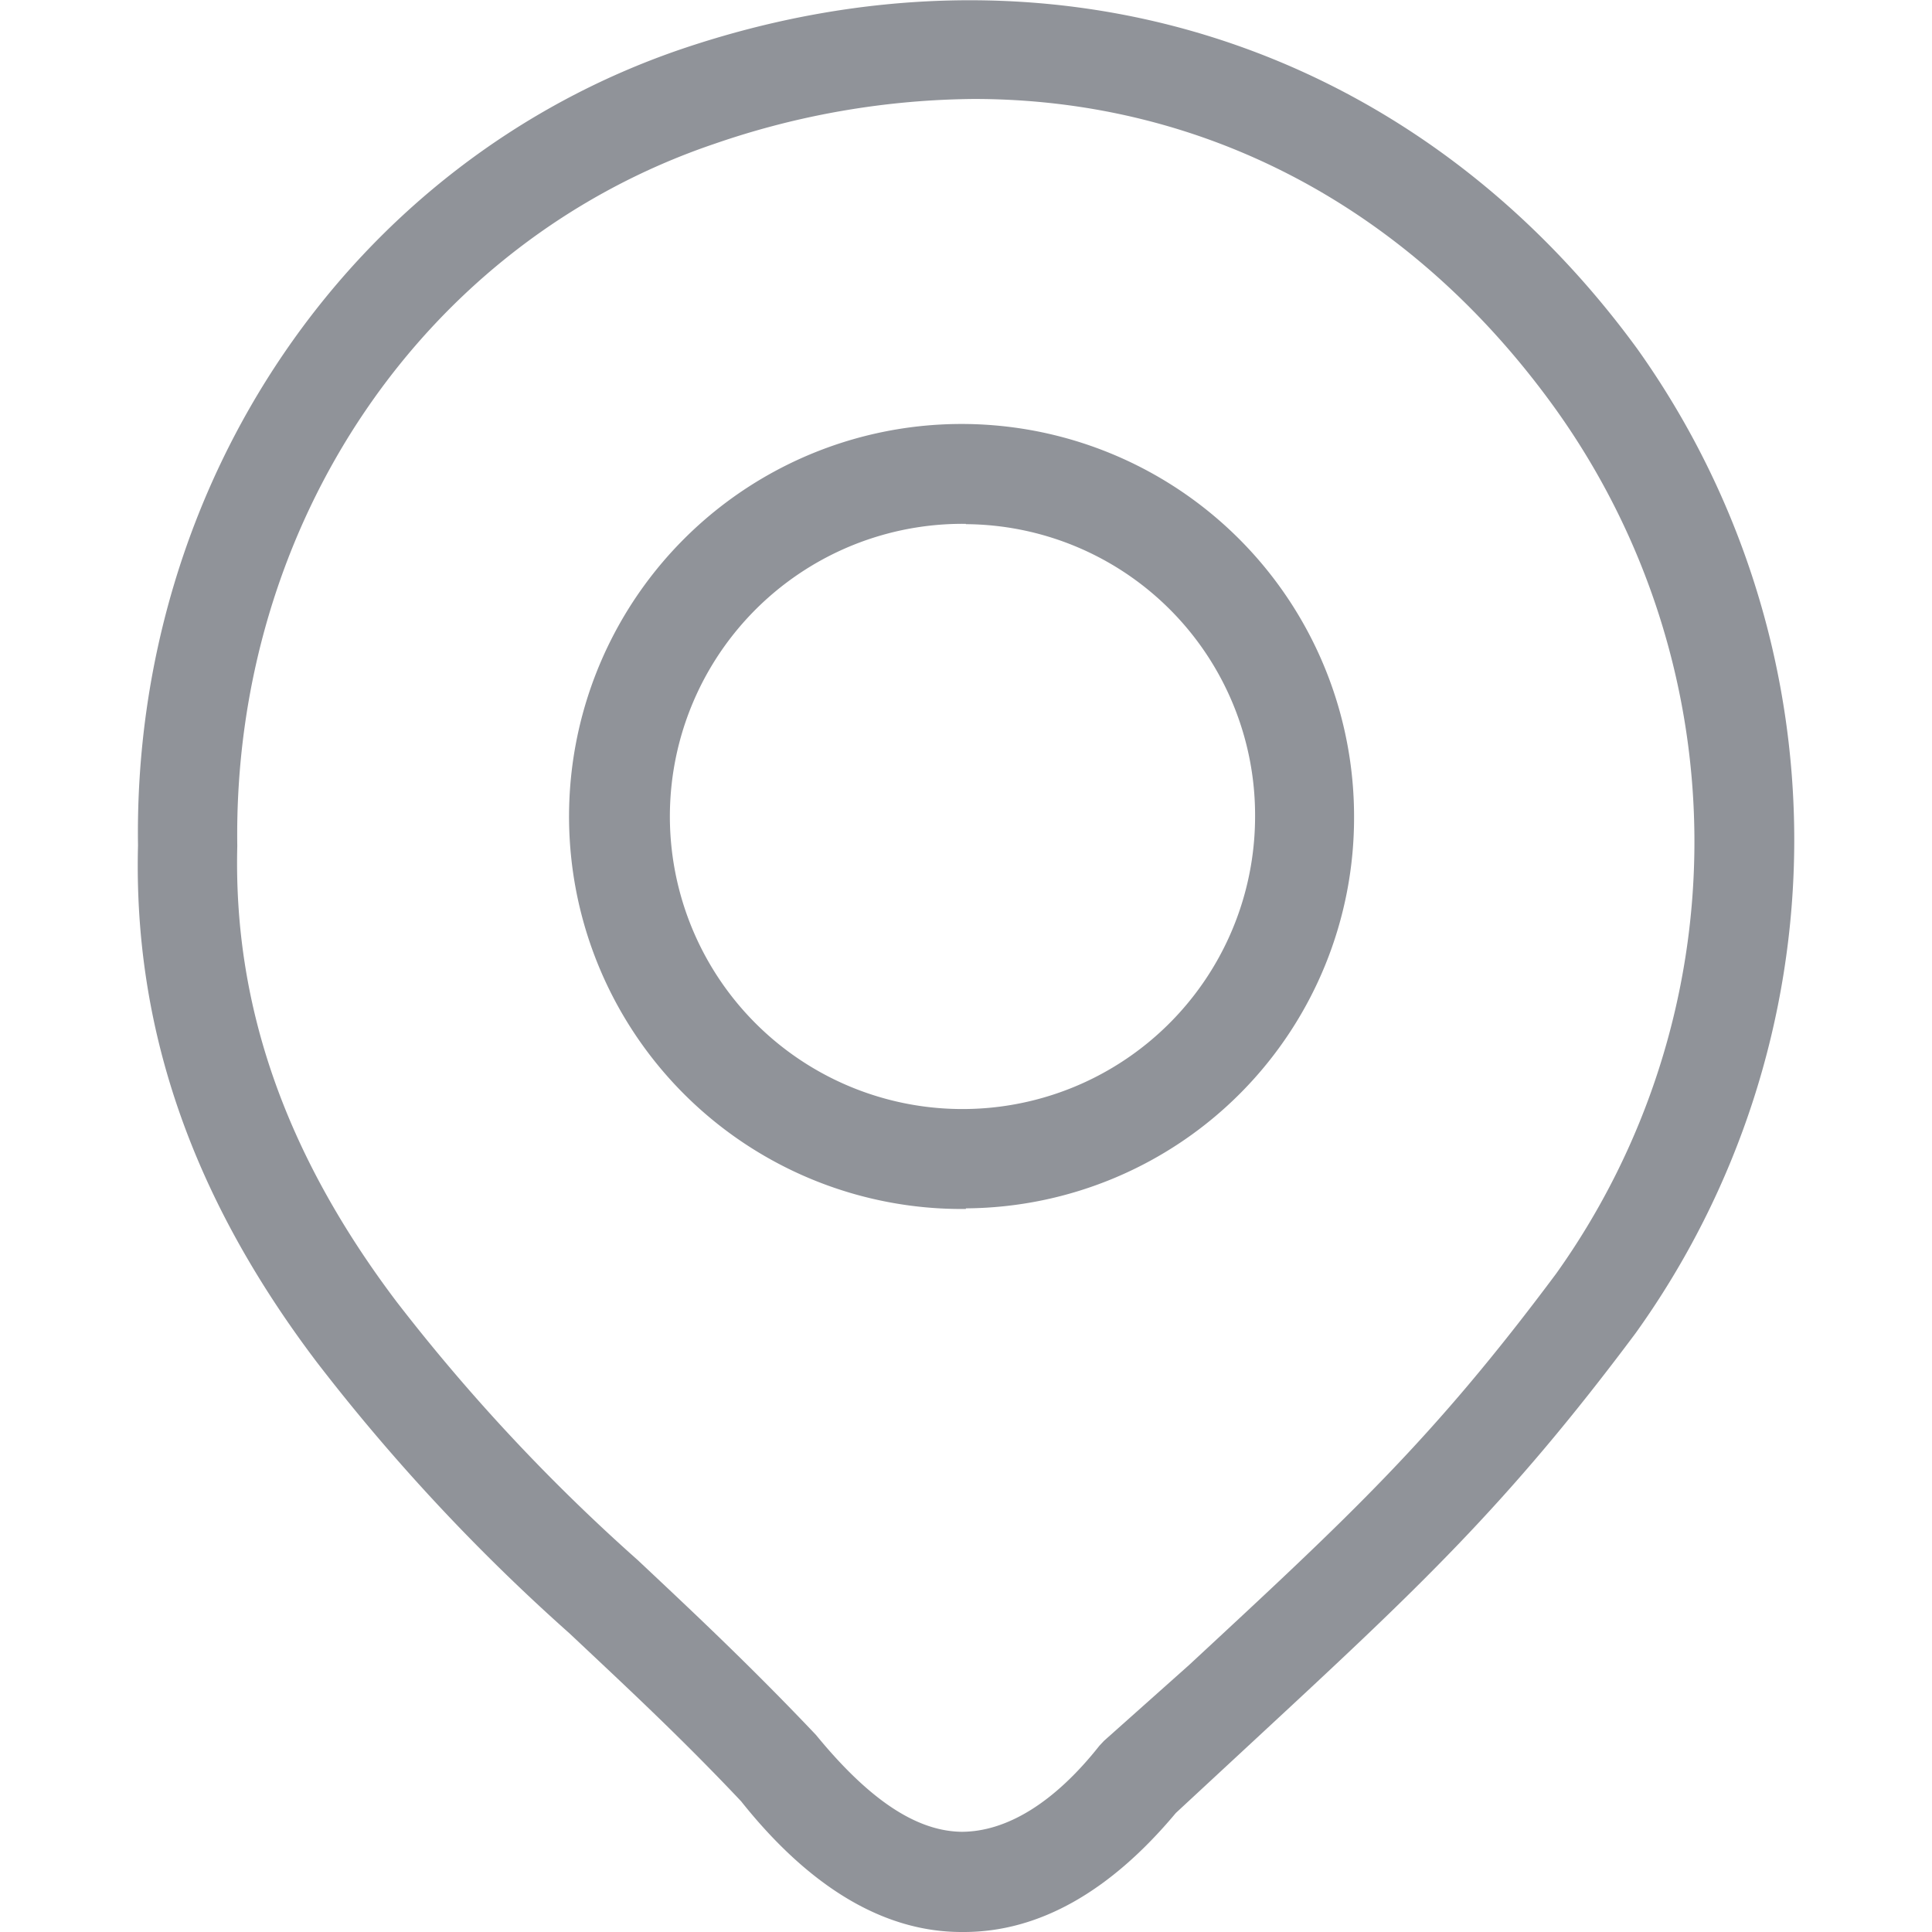 <?xml version="1.0" standalone="no"?><!DOCTYPE svg PUBLIC "-//W3C//DTD SVG 1.1//EN" "http://www.w3.org/Graphics/SVG/1.1/DTD/svg11.dtd"><svg t="1634654211260" class="icon" viewBox="0 0 1024 1024" version="1.1" xmlns="http://www.w3.org/2000/svg" p-id="17679" xmlns:xlink="http://www.w3.org/1999/xlink" width="200" height="200"><defs><style type="text/css"></style></defs><path d="M510.788 1024h-1.144c-41.182 0-80.567-23.696-116.846-69.291-32.684-34.645-62.427-62.1-90.862-88.901a1047.369 1047.369 0 0 1-134.006-143.811C101.09 633.749 70.694 544.194 73.145 448.102 70.367 255.591 186.233 85.633 361.258 25.984c193.001-65.369 387.146-4.739 506.607 159.009a448.592 448.592 0 0 1-0.981 521.642c-68.474 91.68-115.539 135.477-201.009 214.736l-42.653 39.548c-34.972 41.836-72.723 63.081-112.434 63.081z m5.393-971.542a430.779 430.779 0 0 0-137.274 23.696C224.637 128.286 123.316 277.817 125.767 448.429c-2.124 84.652 25.494 163.422 84.326 241.374a1000.958 1000.958 0 0 0 127.959 137.111c27.455 25.821 58.832 55.073 94.458 92.66 28.109 34.319 53.112 50.988 77.135 51.314 23.696 0 49.026-15.198 73.049-45.595l2.451-2.615L630.25 882.477c85.796-79.586 129.103-119.625 194.635-207.545a394.173 394.173 0 0 0 0-457.581C747.586 109.329 637.277 52.458 516.181 52.458z m-4.249 588.318a208.036 208.036 0 1 1 205.748-208.526 207.055 207.055 0 0 1-205.748 208.199z m0-363.123a155.087 155.087 0 1 0 153.289 155.087A154.27 154.27 0 0 0 511.932 277.817z" p-id="17680" fill="#909399"></path></svg>